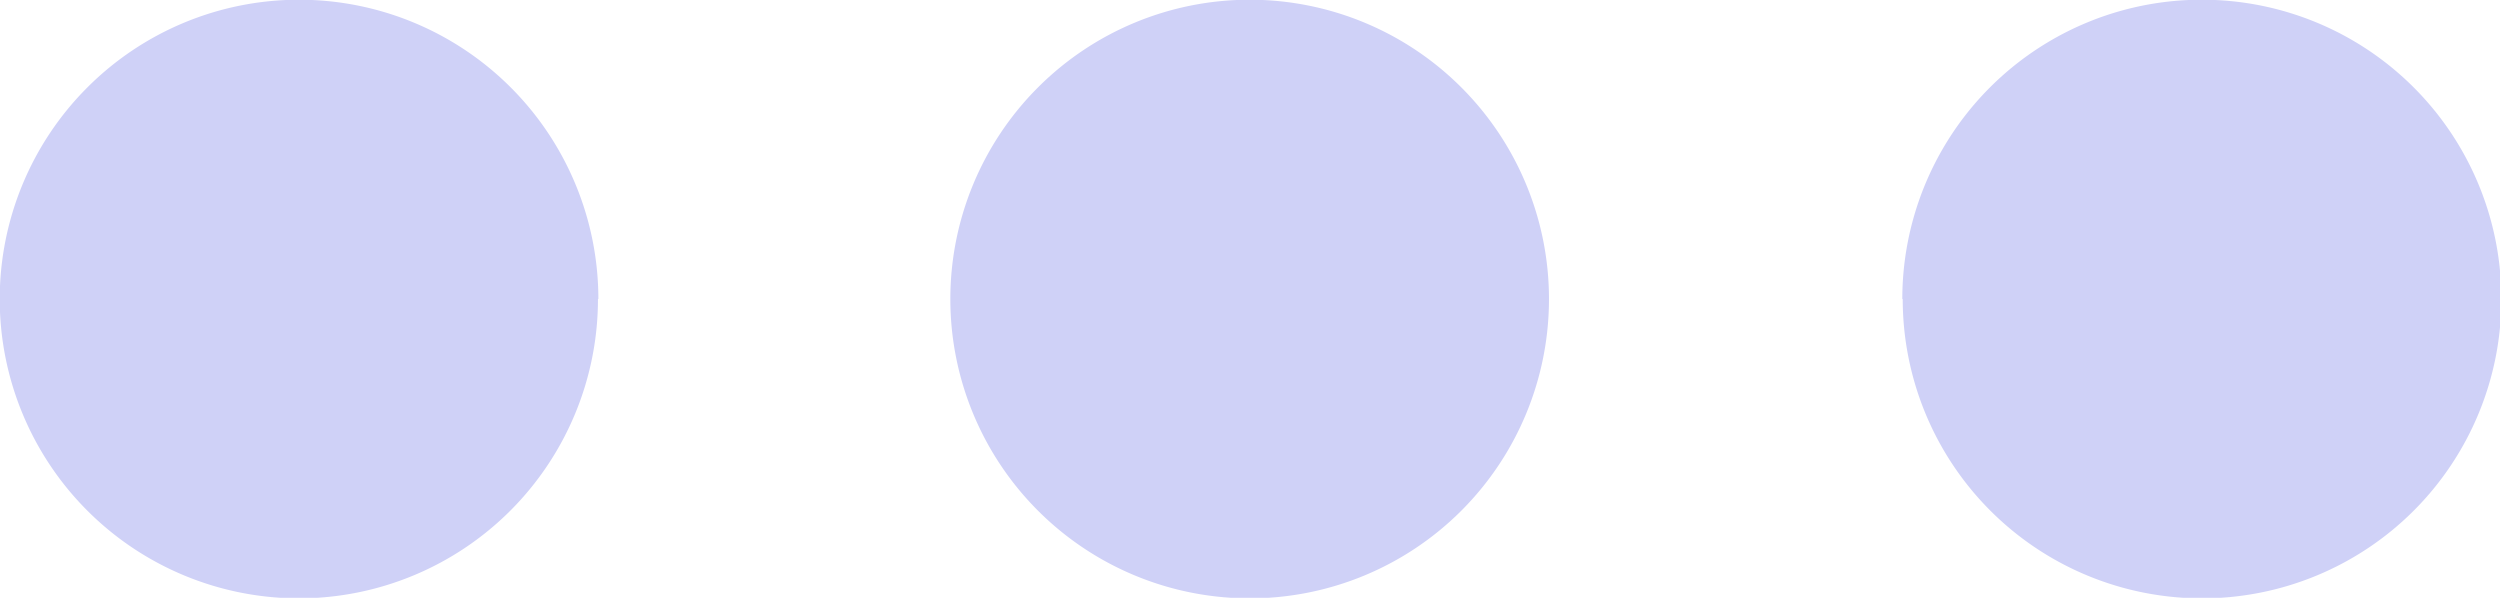<svg xmlns="http://www.w3.org/2000/svg" id="prefix__dots-three-vertical" width="18.375" height="4.394" viewBox="0 0 18.375 4.394">
    <path id="prefix__dots-three-vertical-2" fill="#cfd1f7" d="M14.678 8.271a2.2 2.2 0 1 0 2.2 2.2 2.2 2.2 0 0 0-2.2-2.2zm0-2.6a2.2 2.2 0 1 0-2.2-2.2 2.2 2.2 0 0 0 2.2 2.203zm0 9.587a2.2 2.2 0 1 0 2.2 2.2 2.2 2.2 0 0 0-2.2-2.197z" data-name="dots-three-vertical" transform="rotate(90 16.068 3.588)"/>
</svg>
